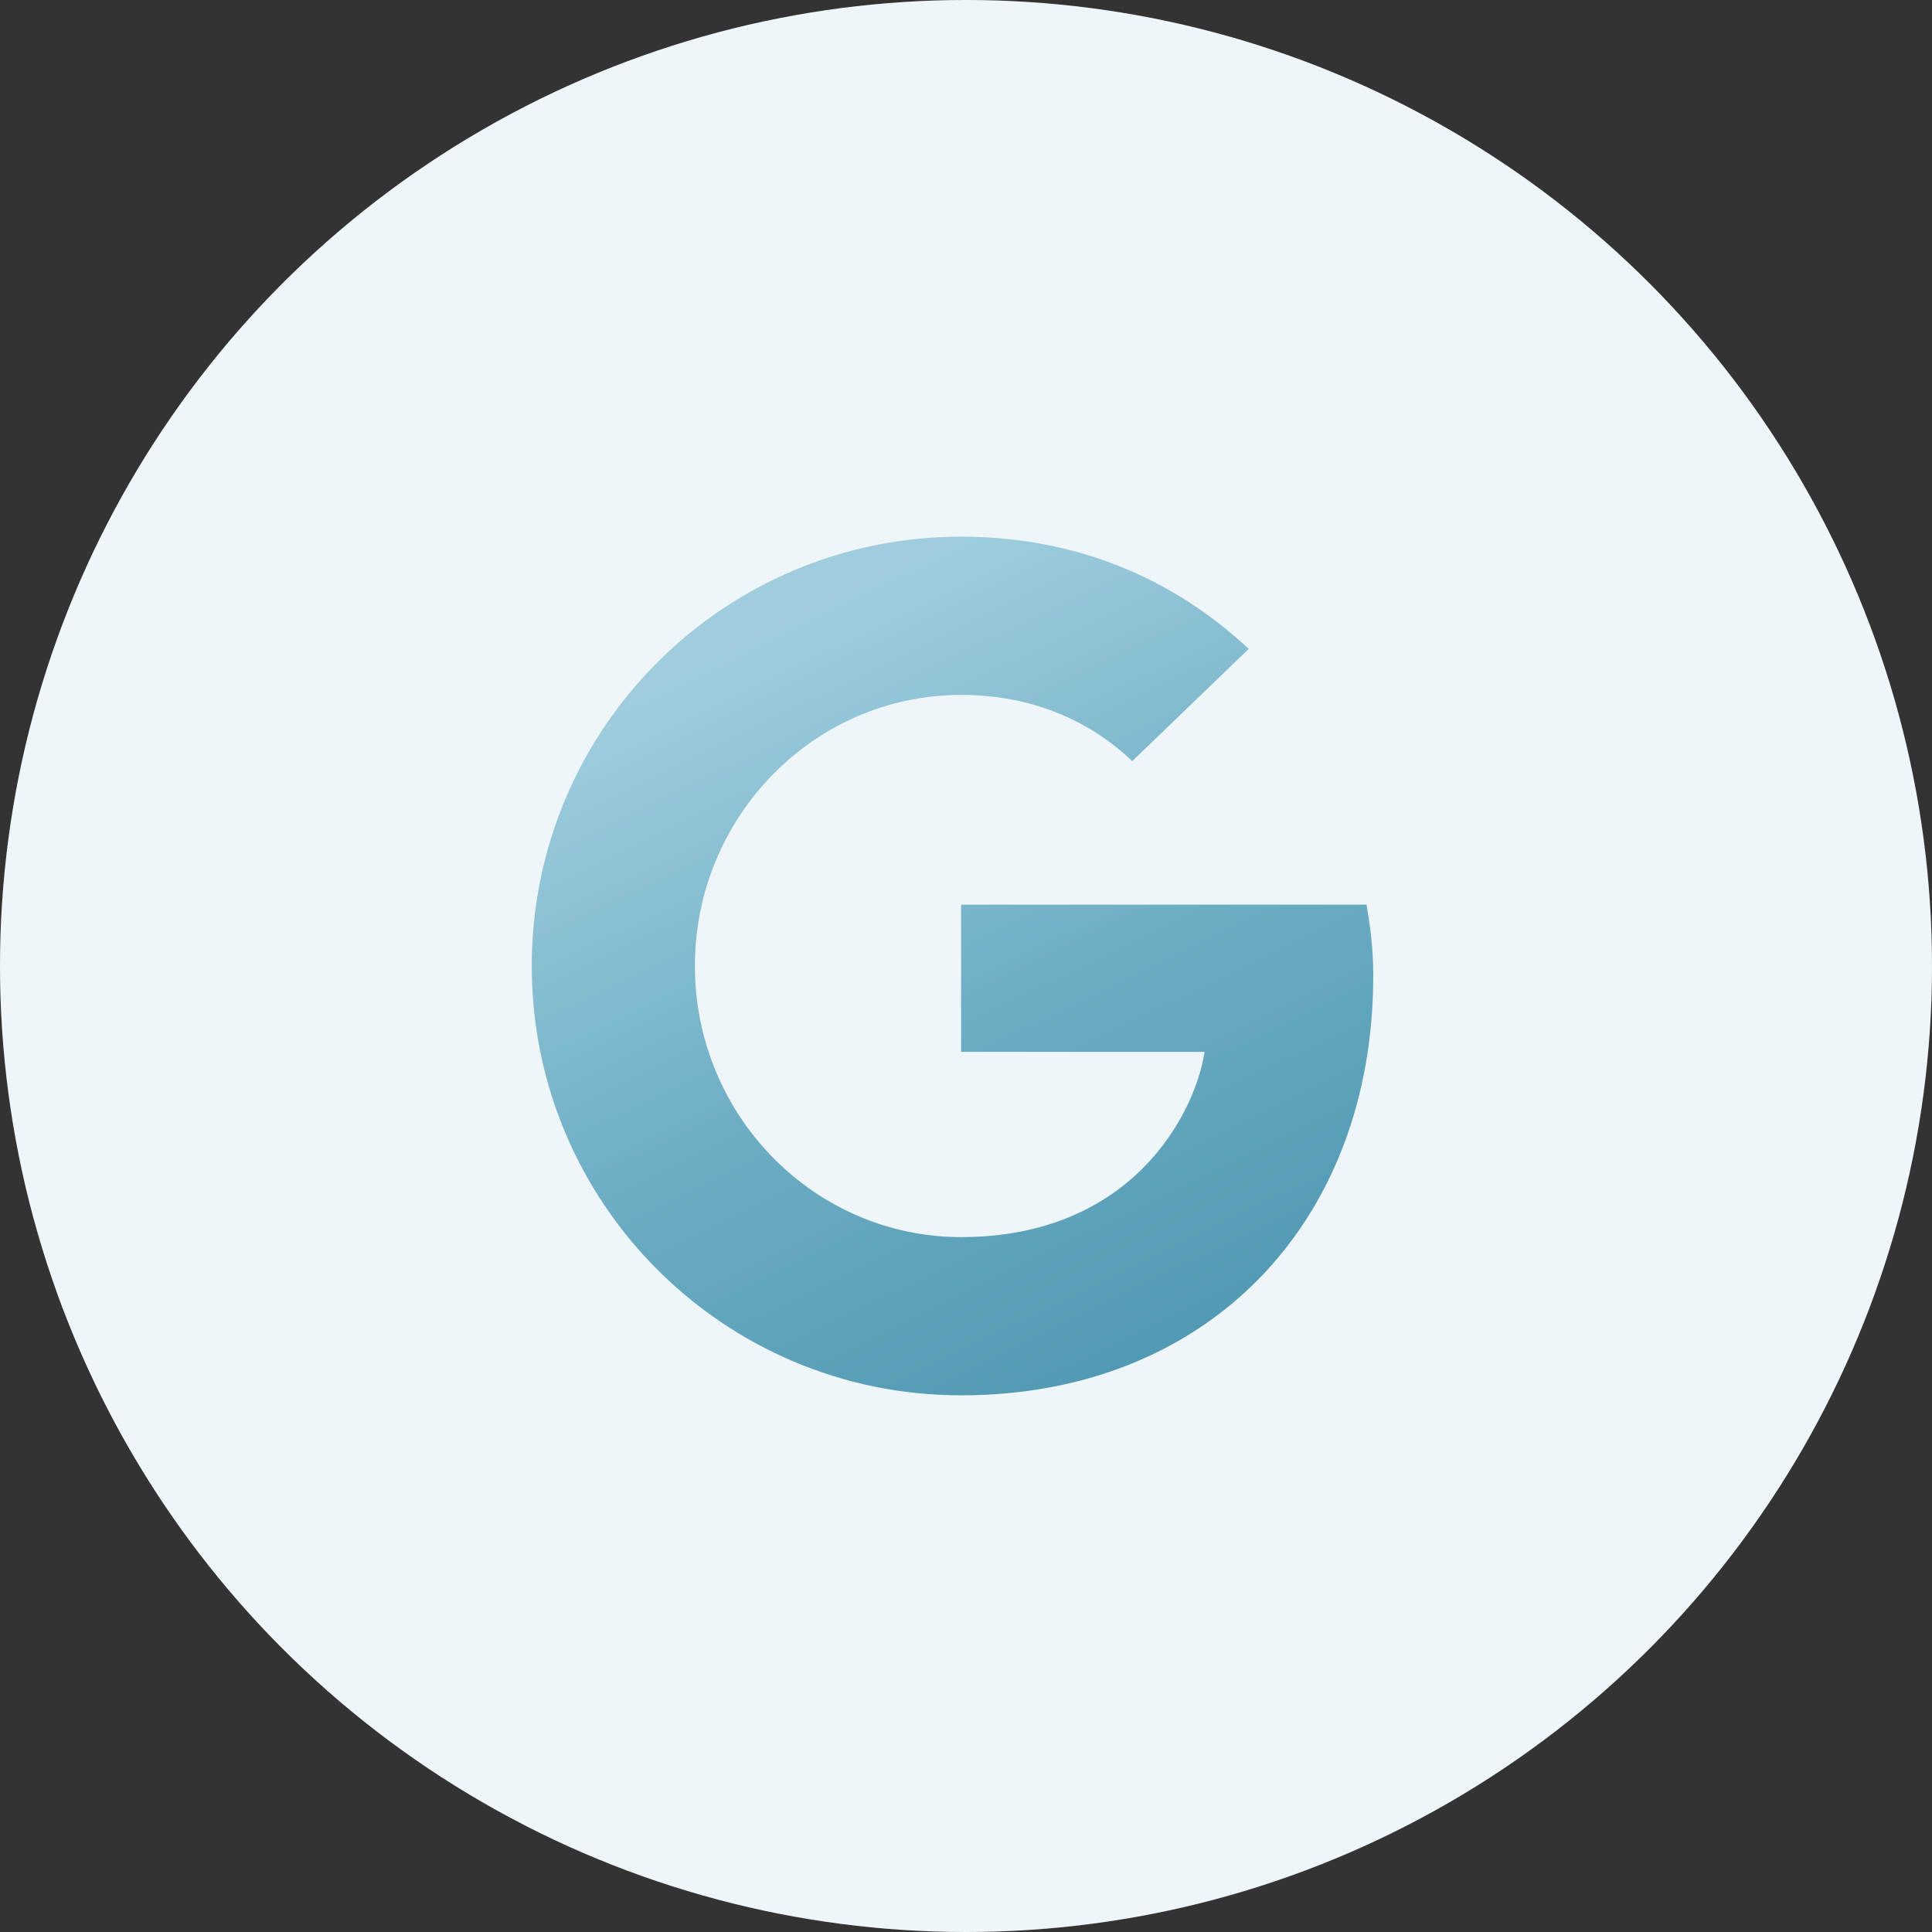 <?xml version="1.0" encoding="UTF-8"?>
<svg width="72px" height="72px" viewBox="0 0 72 72" version="1.1" xmlns="http://www.w3.org/2000/svg" xmlns:xlink="http://www.w3.org/1999/xlink">
    <rect x="0" y="0" width="72" height="72" fill="#333333" stroke="none"/>
    <!-- Generator: Sketch 59 (86127) - https://sketch.com -->
    <title>cat_07</title>
    <desc>Created with Sketch.</desc>
    <defs>
        <circle id="path-1" cx="36" cy="36" r="36"></circle>
        <linearGradient x1="50.285%" y1="0.594%" x2="97.212%" y2="98.318%" id="linearGradient-2">
            <stop stop-color="#9FCDDD" offset="0%"></stop>
            <stop stop-color="#6CADC4" offset="47.631%"></stop>
            <stop stop-color="#4A93AE" offset="100%"></stop>
        </linearGradient>
    </defs>
    <g id="Support" stroke="none" stroke-width="1" fill="none" fill-rule="evenodd">
        <g id="Support-cat-icons" transform="translate(-812, -944)">
            <g id="Group-10" transform="translate(134, 592)">
                <g id="cat_07" transform="translate(678, 352)">
                    <g id="Atoms-/-Icons-/-Backgrounds-/-Colours" fill-rule="nonzero">
                        <use fill="#FFFFFF" xlink:href="#path-1"></use>
                        <use fill-opacity="0.097" fill="#549FBA" xlink:href="#path-1"></use>
                    </g>
                    <g id="Atoms-/-Icons-/-support-/-ct" transform="translate(20, 20)" fill="url(#linearGradient-2)">
                        <g id="Atoms-/-Icons-/-24-/-Blue-/-G" transform="translate(-0.183, 0)">
                            <path d="M16,13.714 L16,19.2 L25.074,19.2 C24.709,21.554 22.331,26.103 16,26.103 C10.537,26.103 6.08,21.577 6.08,16 C6.08,10.423 10.537,5.897 16,5.897 C19.109,5.897 21.189,7.223 22.377,8.366 L26.72,4.183 C23.931,1.577 20.32,0 16,0 C7.154,0 0,7.154 0,16 C0,24.846 7.154,32 16,32 C25.234,32 31.36,25.509 31.36,16.366 C31.36,15.314 31.246,14.514 31.109,13.714 L16,13.714 L16,13.714 Z"></path>
                        </g>
                    </g>
                </g>
            </g>
        </g>
    </g>
</svg>